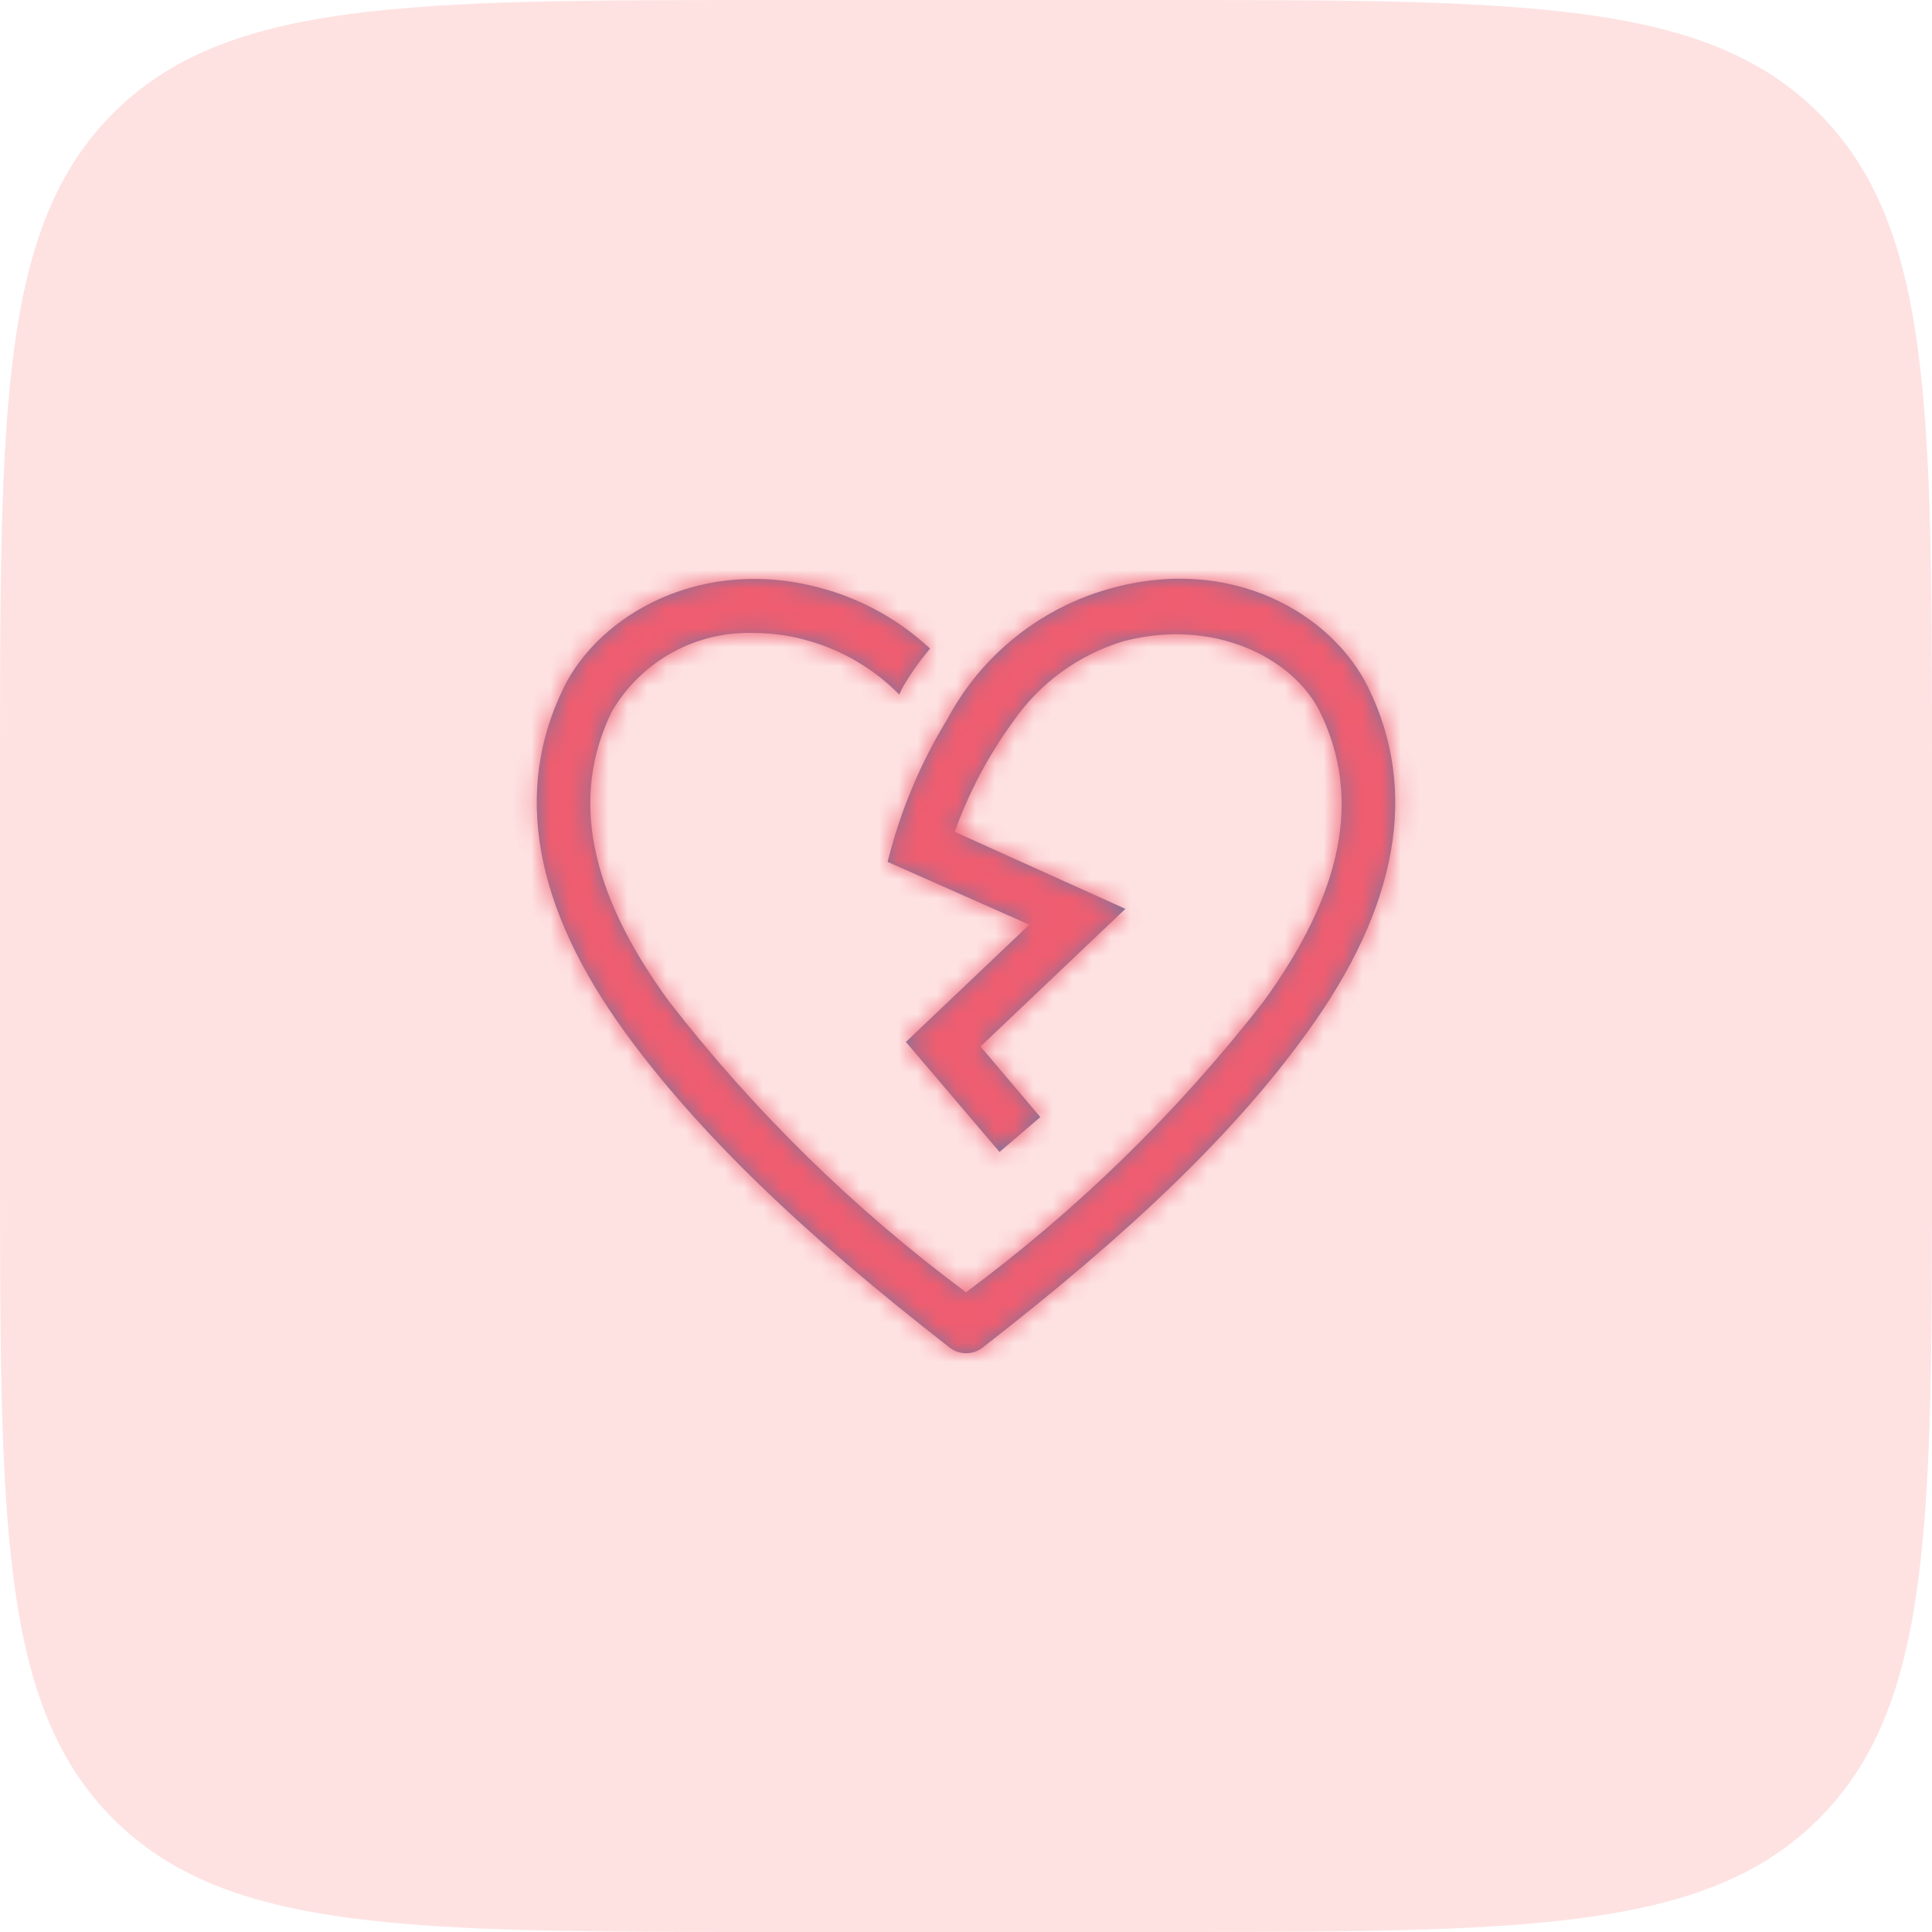 <svg width="100" height="100" viewBox="0 0 100 100" fill="none" xmlns="http://www.w3.org/2000/svg">
<path d="M0 40C0 21.144 0 11.716 5.858 5.858C11.716 0 21.144 0 40 0H60C78.856 0 88.284 0 94.142 5.858C100 11.716 100 21.144 100 40V60C100 78.856 100 88.284 94.142 94.142C88.284 100 78.856 100 60 100H40C21.144 100 11.716 100 5.858 94.142C0 88.284 0 78.856 0 60V40Z" fill="#FEE2E2"/>
<g clip-path="url(#clip0_924_12527)">
<mask id="path-2-inside-1_924_12527" fill="white">
<path d="M70.833 35.611C68.972 31.792 63.764 28.667 57.375 30.486C55.606 30.99 53.956 31.845 52.525 33C51.093 34.155 49.908 35.586 49.042 37.208C47.636 39.503 46.591 41.999 45.944 44.611L53.278 47.861L46.889 53.931L51.736 59.625L53.847 57.819L50.75 54.167L58.25 47.042L49.417 43.056C50.143 41.023 51.158 39.105 52.43 37.361C53.804 35.364 55.818 33.894 58.139 33.194C62.778 31.958 66.944 34.028 68.333 36.875C70.486 41.292 69.514 46.208 65.361 51.889C60.944 57.561 55.776 62.608 50 66.889C44.221 62.595 39.053 57.534 34.639 51.847C30.472 46.153 29.514 41.236 31.667 36.833C32.415 35.547 33.499 34.488 34.803 33.771C36.107 33.054 37.582 32.706 39.069 32.764C40.009 32.769 40.944 32.904 41.847 33.167C43.626 33.671 45.243 34.628 46.542 35.944L46.75 35.528C47.159 34.839 47.624 34.184 48.139 33.569C46.585 32.122 44.709 31.065 42.667 30.486C36.389 28.694 31.028 31.792 29.167 35.611C26.555 40.958 27.639 46.972 32.389 53.486C36.111 58.583 41.43 63.75 49.153 69.75C49.397 69.94 49.697 70.044 50.007 70.044C50.316 70.044 50.617 69.94 50.861 69.75C58.569 63.764 63.903 58.639 67.625 53.486C72.361 46.972 73.444 40.958 70.833 35.611Z"/>
</mask>
<path d="M70.833 35.611C68.972 31.792 63.764 28.667 57.375 30.486C55.606 30.99 53.956 31.845 52.525 33C51.093 34.155 49.908 35.586 49.042 37.208C47.636 39.503 46.591 41.999 45.944 44.611L53.278 47.861L46.889 53.931L51.736 59.625L53.847 57.819L50.75 54.167L58.25 47.042L49.417 43.056C50.143 41.023 51.158 39.105 52.43 37.361C53.804 35.364 55.818 33.894 58.139 33.194C62.778 31.958 66.944 34.028 68.333 36.875C70.486 41.292 69.514 46.208 65.361 51.889C60.944 57.561 55.776 62.608 50 66.889C44.221 62.595 39.053 57.534 34.639 51.847C30.472 46.153 29.514 41.236 31.667 36.833C32.415 35.547 33.499 34.488 34.803 33.771C36.107 33.054 37.582 32.706 39.069 32.764C40.009 32.769 40.944 32.904 41.847 33.167C43.626 33.671 45.243 34.628 46.542 35.944L46.75 35.528C47.159 34.839 47.624 34.184 48.139 33.569C46.585 32.122 44.709 31.065 42.667 30.486C36.389 28.694 31.028 31.792 29.167 35.611C26.555 40.958 27.639 46.972 32.389 53.486C36.111 58.583 41.43 63.75 49.153 69.75C49.397 69.94 49.697 70.044 50.007 70.044C50.316 70.044 50.617 69.94 50.861 69.75C58.569 63.764 63.903 58.639 67.625 53.486C72.361 46.972 73.444 40.958 70.833 35.611Z" fill="#7A769D"/>
<path d="M70.833 35.611L68.136 36.925L68.138 36.928L70.833 35.611ZM57.375 30.486L56.553 27.601L56.553 27.601L57.375 30.486ZM49.042 37.208L51.6 38.776L51.646 38.7L51.687 38.622L49.042 37.208ZM45.944 44.611L43.032 43.89L42.427 46.334L44.729 47.354L45.944 44.611ZM53.278 47.861L55.344 50.036L58.603 46.94L54.493 45.118L53.278 47.861ZM46.889 53.931L44.822 51.755L42.763 53.712L44.604 55.875L46.889 53.931ZM51.736 59.625L49.452 61.569L51.401 63.859L53.686 61.905L51.736 59.625ZM53.847 57.819L55.797 60.099L58.067 58.158L56.135 55.879L53.847 57.819ZM50.75 54.167L48.684 51.992L46.628 53.944L48.462 56.107L50.75 54.167ZM58.25 47.042L60.316 49.217L63.552 46.143L59.484 44.307L58.25 47.042ZM49.417 43.056L46.592 42.045L45.66 44.652L48.183 45.79L49.417 43.056ZM52.43 37.361L54.854 39.129L54.879 39.096L54.902 39.062L52.43 37.361ZM58.139 33.194L57.366 30.296L57.319 30.308L57.273 30.322L58.139 33.194ZM68.333 36.875L71.03 35.56L71.029 35.56L68.333 36.875ZM65.361 51.889L67.728 53.732L67.756 53.696L67.783 53.659L65.361 51.889ZM50 66.889L48.211 69.297L49.998 70.625L51.786 69.299L50 66.889ZM34.639 51.847L32.218 53.619L32.243 53.653L32.269 53.687L34.639 51.847ZM31.667 36.833L29.073 35.325L29.019 35.419L28.971 35.516L31.667 36.833ZM39.069 32.764L38.953 35.762L39.003 35.764L39.053 35.764L39.069 32.764ZM41.847 33.167L41.01 36.048L41.019 36.05L41.028 36.053L41.847 33.167ZM46.542 35.944L44.406 38.051L47.35 41.036L49.225 37.286L46.542 35.944ZM46.75 35.528L44.17 33.996L44.115 34.089L44.067 34.186L46.75 35.528ZM48.139 33.569L50.437 35.498L52.268 33.316L50.183 31.374L48.139 33.569ZM42.667 30.486L41.843 33.371L41.848 33.372L42.667 30.486ZM29.167 35.611L31.862 36.928L31.863 36.925L29.167 35.611ZM32.389 53.486L29.965 55.254L29.966 55.255L32.389 53.486ZM49.153 69.75L50.998 67.384L50.993 67.381L49.153 69.75ZM50.861 69.75L49.021 67.381L49.016 67.384L50.861 69.75ZM67.625 53.486L65.198 51.722L65.193 51.729L67.625 53.486ZM73.53 34.297C71.023 29.152 64.322 25.389 56.553 27.601L58.197 33.371C63.206 31.945 66.921 34.431 68.136 36.925L73.53 34.297ZM56.553 27.601C54.397 28.215 52.386 29.257 50.641 30.665L54.408 35.335C55.527 34.433 56.815 33.765 58.197 33.371L56.553 27.601ZM50.641 30.665C48.896 32.073 47.452 33.817 46.396 35.794L51.687 38.622C52.365 37.355 53.29 36.237 54.408 35.335L50.641 30.665ZM46.483 35.641C44.917 38.197 43.753 40.98 43.032 43.89L48.856 45.332C49.429 43.019 50.355 40.808 51.6 38.776L46.483 35.641ZM44.729 47.354L52.062 50.604L54.493 45.118L47.16 41.868L44.729 47.354ZM51.211 45.686L44.822 51.755L48.955 56.105L55.344 50.036L51.211 45.686ZM44.604 55.875L49.452 61.569L54.02 57.68L49.173 51.986L44.604 55.875ZM53.686 61.905L55.797 60.099L51.897 55.539L49.786 57.345L53.686 61.905ZM56.135 55.879L53.038 52.227L48.462 56.107L51.559 59.76L56.135 55.879ZM52.816 56.342L60.316 49.217L56.184 44.867L48.684 51.992L52.816 56.342ZM59.484 44.307L50.651 40.321L48.183 45.79L57.016 49.776L59.484 44.307ZM52.241 44.066C52.871 42.303 53.751 40.641 54.854 39.129L50.007 35.593C48.565 37.569 47.415 39.742 46.592 42.045L52.241 44.066ZM54.902 39.062C55.89 37.626 57.337 36.57 59.005 36.067L57.273 30.322C54.299 31.219 51.719 33.102 49.959 35.661L54.902 39.062ZM58.911 36.093C62.408 35.161 64.981 36.847 65.637 38.19L71.029 35.56C68.907 31.209 63.147 28.755 57.366 30.296L58.911 36.093ZM65.636 38.189C67.104 41.2 66.754 44.899 62.939 50.118L67.783 53.659C72.273 47.517 73.868 41.384 71.03 35.56L65.636 38.189ZM62.994 50.046C58.743 55.504 53.771 60.359 48.213 64.479L51.786 69.299C57.781 64.856 63.144 59.619 67.728 53.732L62.994 50.046ZM51.789 64.481C46.229 60.349 41.256 55.48 37.009 50.008L32.269 53.687C36.85 59.589 42.214 64.84 48.211 69.297L51.789 64.481ZM37.06 50.076C33.233 44.845 32.897 41.147 34.362 38.151L28.971 35.516C26.131 41.325 27.712 47.46 32.218 53.619L37.06 50.076ZM34.26 38.341C34.734 37.526 35.422 36.855 36.248 36.4L33.358 31.142C31.576 32.122 30.095 33.568 29.073 35.325L34.26 38.341ZM36.248 36.4C37.075 35.946 38.01 35.725 38.953 35.762L39.186 29.766C37.154 29.687 35.14 30.163 33.358 31.142L36.248 36.4ZM39.053 35.764C39.716 35.767 40.374 35.863 41.01 36.048L42.684 30.286C41.514 29.946 40.303 29.77 39.085 29.764L39.053 35.764ZM41.028 36.053C42.308 36.416 43.472 37.104 44.406 38.051L48.677 33.837C47.015 32.152 44.943 30.927 42.666 30.28L41.028 36.053ZM49.225 37.286L49.433 36.869L44.067 34.186L43.858 34.603L49.225 37.286ZM49.33 37.059C49.656 36.51 50.026 35.987 50.437 35.498L45.84 31.641C45.221 32.38 44.662 33.167 44.17 33.996L49.33 37.059ZM50.183 31.374C48.282 29.603 45.986 28.309 43.485 27.6L41.848 33.372C43.433 33.822 44.889 34.642 46.094 35.765L50.183 31.374ZM43.49 27.601C35.856 25.423 28.988 29.13 26.47 34.297L31.863 36.925C33.068 34.454 36.921 31.966 41.843 33.371L43.49 27.601ZM26.471 34.295C23.201 40.991 24.827 48.208 29.965 55.254L34.813 51.718C30.451 45.737 29.91 40.925 31.862 36.928L26.471 34.295ZM29.966 55.255C33.917 60.666 39.474 66.029 47.312 72.119L50.993 67.381C43.387 61.471 38.305 56.501 34.812 51.717L29.966 55.255ZM47.308 72.116C48.079 72.717 49.029 73.044 50.007 73.044V67.044C50.366 67.044 50.715 67.164 50.998 67.384L47.308 72.116ZM50.007 73.044C50.985 73.044 51.935 72.717 52.706 72.116L49.016 67.384C49.299 67.164 49.648 67.044 50.007 67.044V73.044ZM52.701 72.119C60.515 66.051 66.097 60.724 70.057 55.243L65.193 51.729C61.708 56.554 56.624 61.476 49.021 67.381L52.701 72.119ZM70.051 55.25C75.173 48.206 76.799 40.99 73.529 34.295L68.138 36.928C70.09 40.926 69.549 45.739 65.198 51.722L70.051 55.25Z" fill="#EF5D70" mask="url(#path-2-inside-1_924_12527)"/>
</g>
<defs>
<clipPath id="clip0_924_12527">
<rect width="50" height="50" fill="white" transform="translate(25 25)"/>
</clipPath>
</defs>
</svg>
